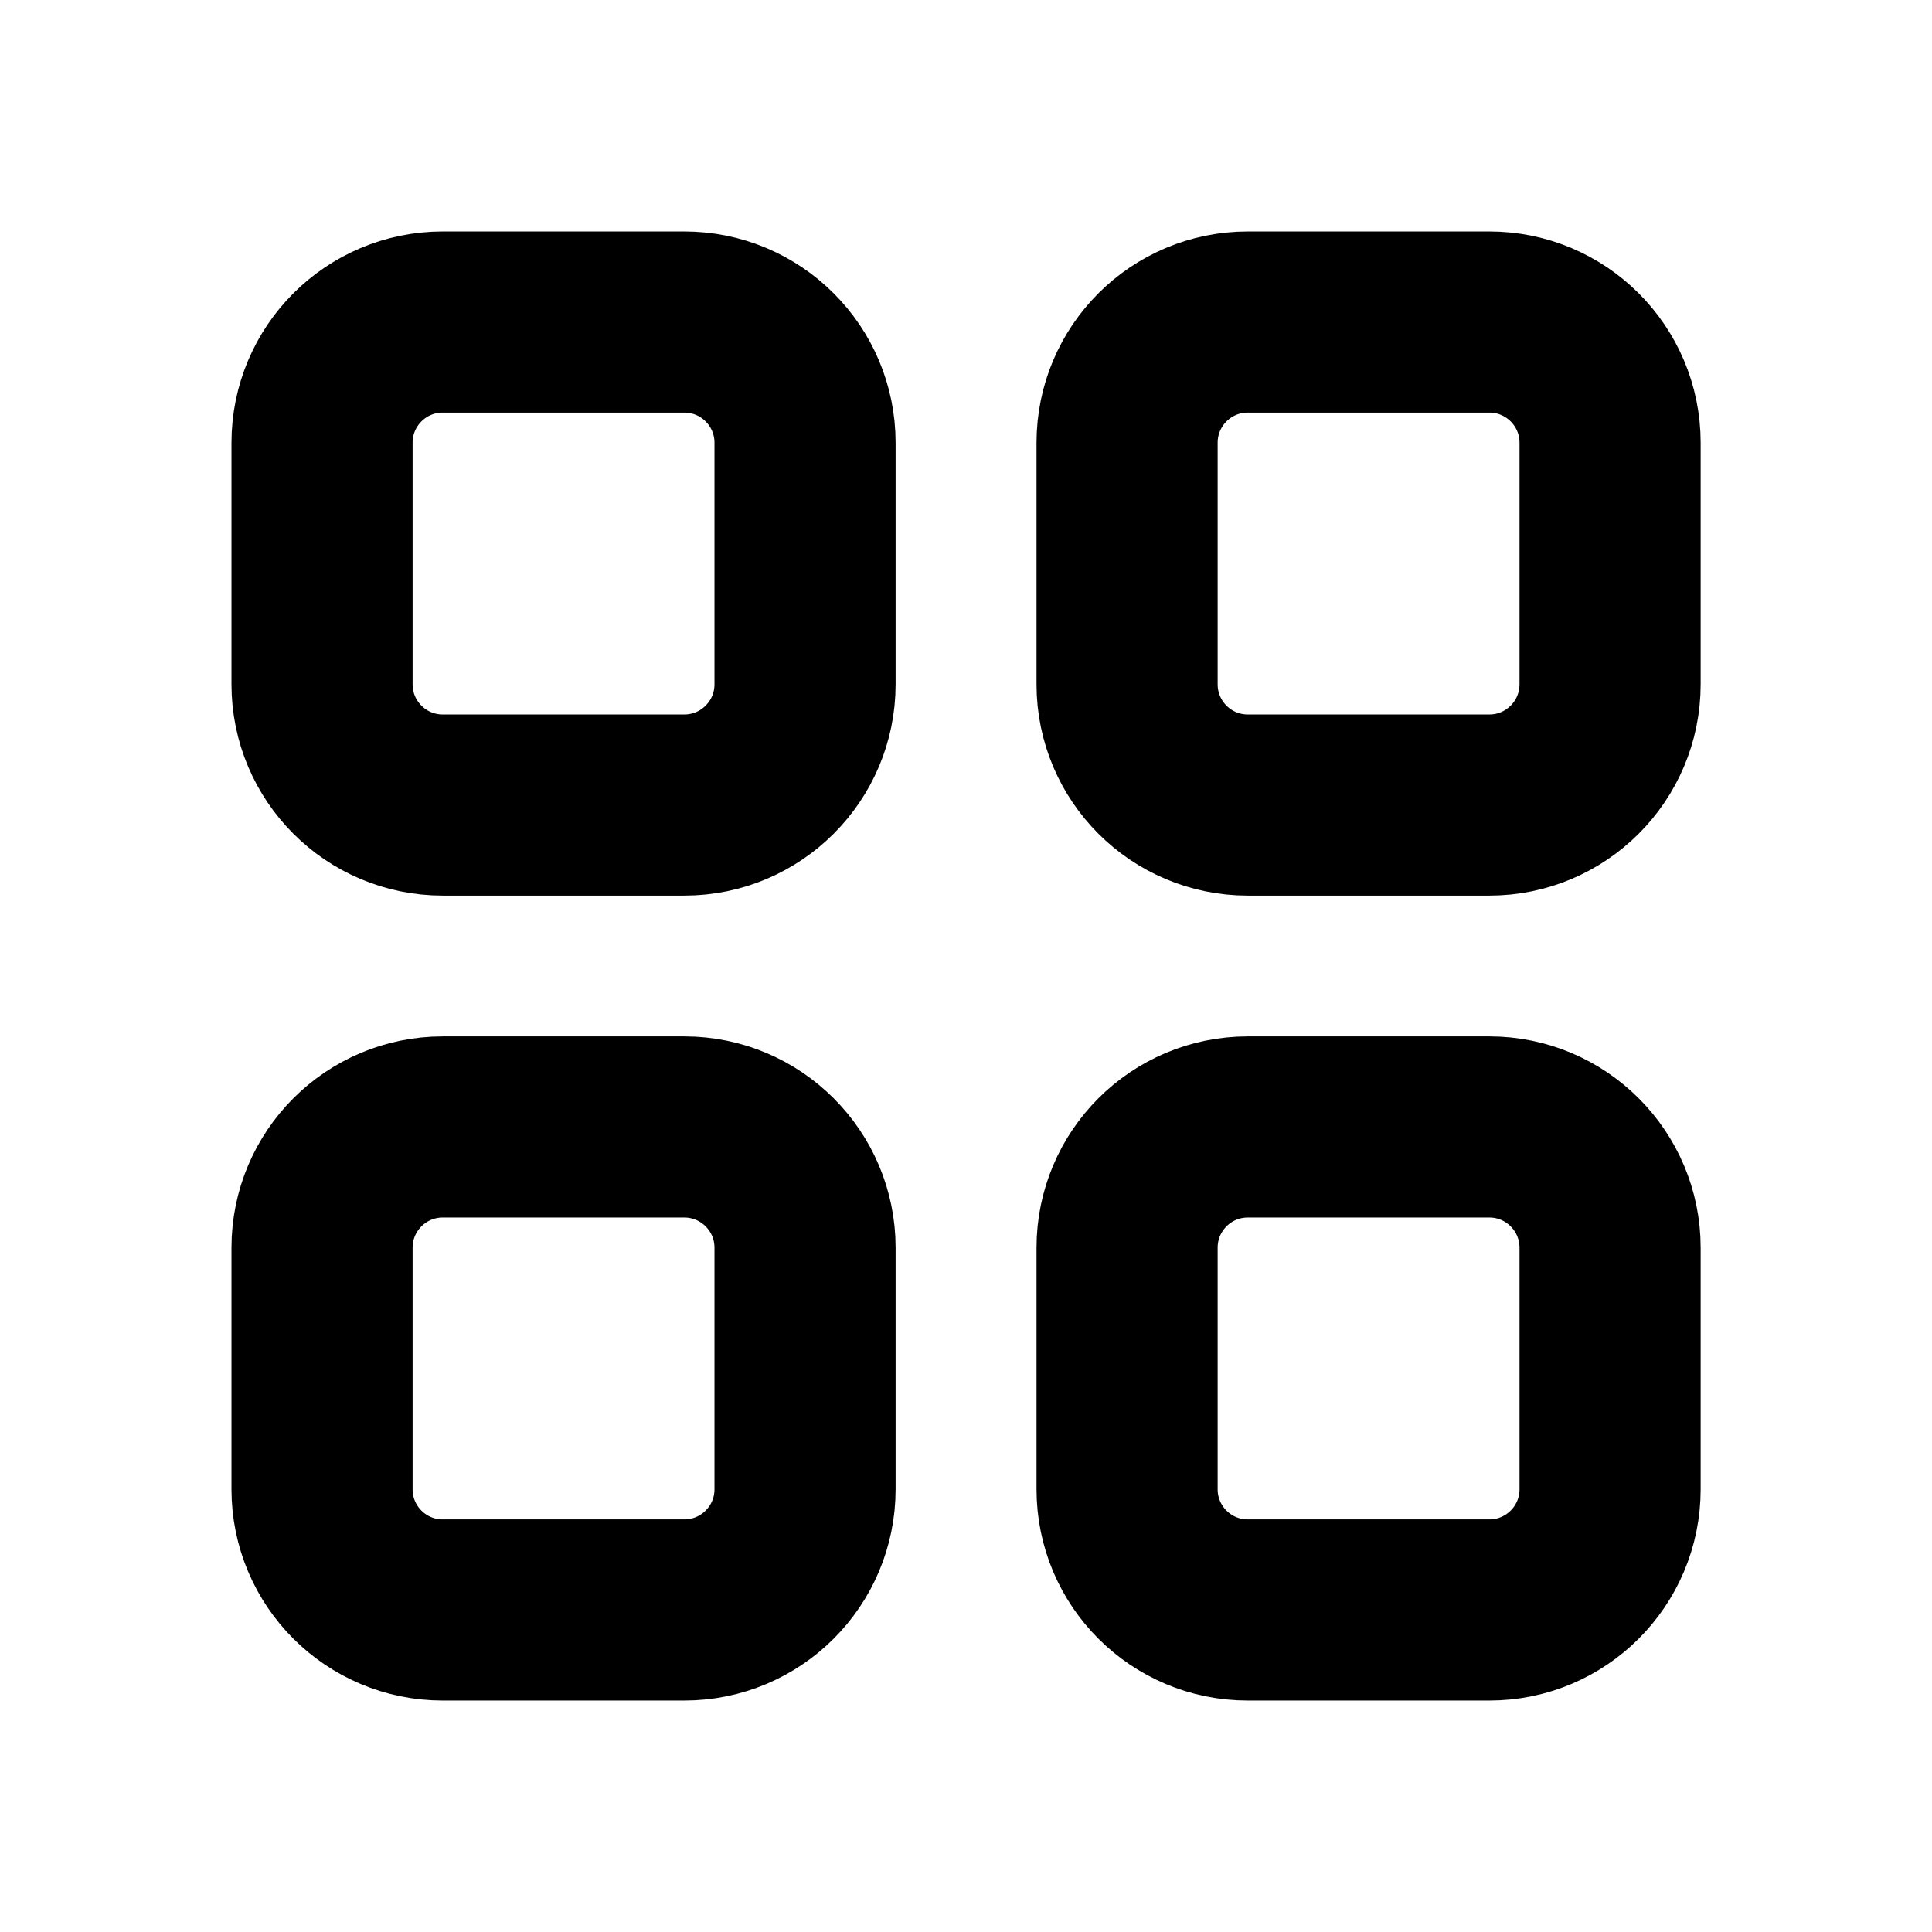 <svg width="16" height="16" viewBox="0 0 16 16" fill="none" xmlns="http://www.w3.org/2000/svg">
<path d="M9.334 10.333C9.334 9.781 9.781 9.333 10.334 9.333H12.334C12.886 9.333 13.334 9.781 13.334 10.333V12.333C13.334 12.886 12.886 13.333 12.334 13.333H10.334C9.781 13.333 9.334 12.886 9.334 12.333V10.333Z" stroke="current" stroke-width="1.5" stroke-linecap="round" stroke-linejoin="round"/>
<path d="M2.667 3.667C2.667 3.114 3.114 2.667 3.667 2.667H5.667C6.219 2.667 6.667 3.114 6.667 3.667V5.667C6.667 6.219 6.219 6.667 5.667 6.667H3.667C3.114 6.667 2.667 6.219 2.667 5.667V3.667Z" stroke="current" stroke-width="1.5" stroke-linecap="round" stroke-linejoin="round"/>
<path d="M9.334 3.667C9.334 3.114 9.781 2.667 10.334 2.667H12.334C12.886 2.667 13.334 3.114 13.334 3.667V5.667C13.334 6.219 12.886 6.667 12.334 6.667H10.334C9.781 6.667 9.334 6.219 9.334 5.667V3.667Z" stroke="current" stroke-width="1.5" stroke-linecap="round" stroke-linejoin="round"/>
<path d="M2.667 10.333C2.667 9.781 3.114 9.333 3.667 9.333H5.667C6.219 9.333 6.667 9.781 6.667 10.333V12.333C6.667 12.886 6.219 13.333 5.667 13.333H3.667C3.114 13.333 2.667 12.886 2.667 12.333V10.333Z" stroke="current" stroke-width="1.5" stroke-linecap="round" stroke-linejoin="round"/>
</svg>
